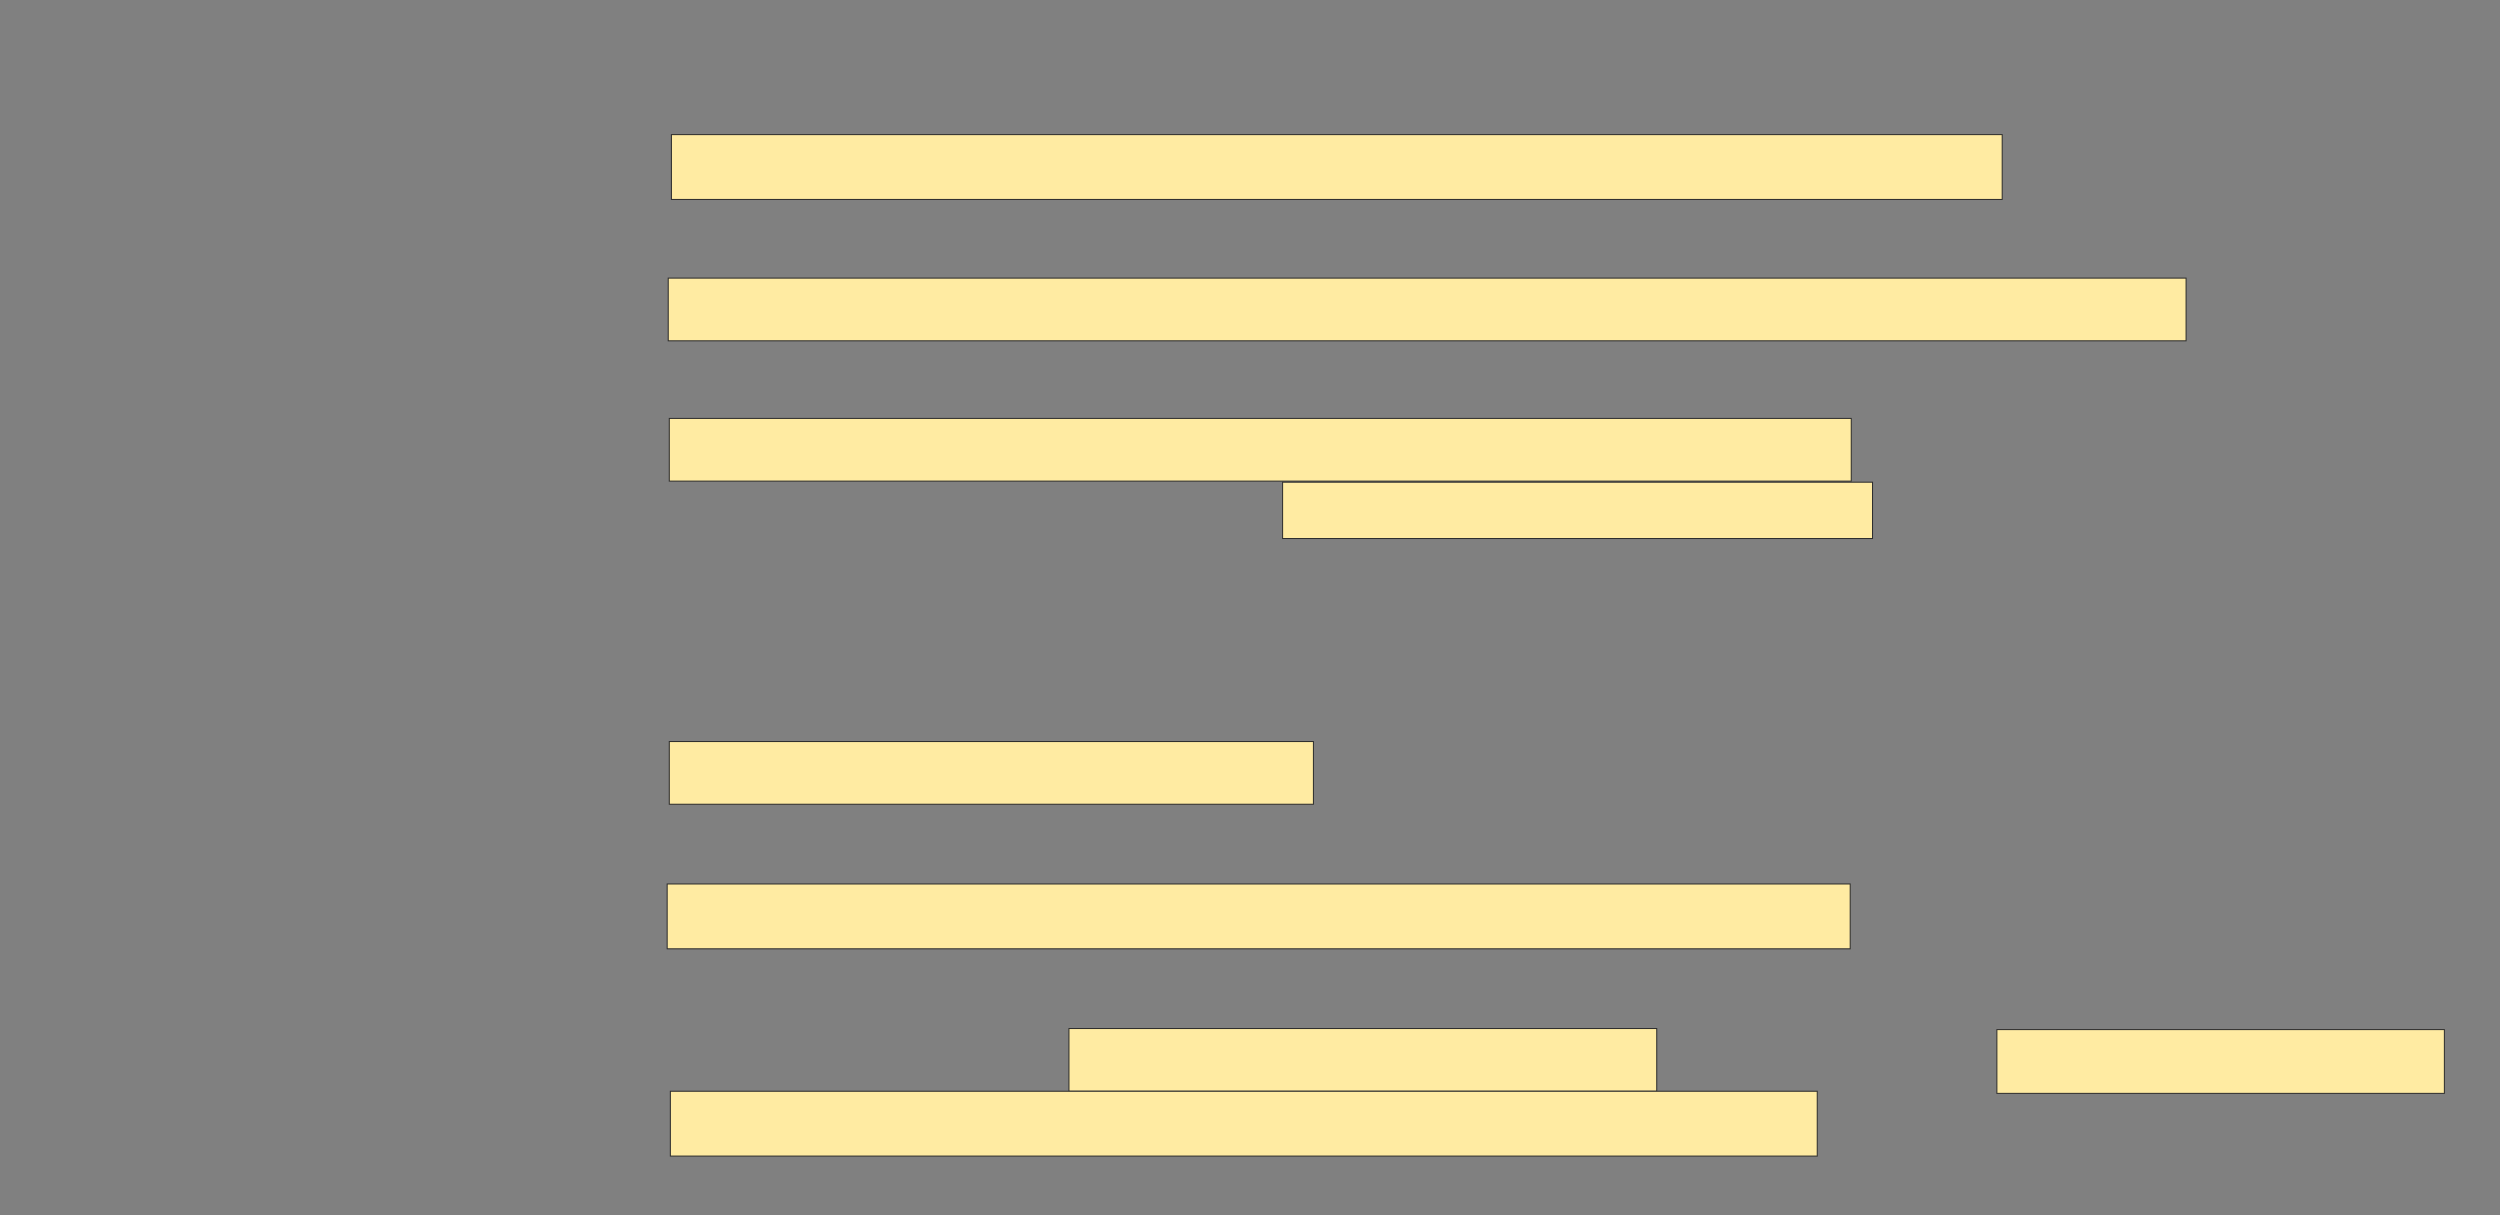 <svg xmlns="http://www.w3.org/2000/svg" width="2450" height="1191"><rect width="100%" height="100%" fill="#808080" stroke="none"/><path fill="#FFEBA2" stroke="#2D2D2D" d="M657.986 131.917H1962.153V195.459H657.986z"/><path fill="#FFEBA2" stroke="#2D2D2D" d="M654.861 272.542H2142.361V334H654.861z"/><path fill="#FFEBA2" stroke="#2D2D2D" stroke-dasharray="null" stroke-linejoin="null" stroke-linecap="null" d="M655.903 726.708H1287.153V788.166H655.903z"/><path fill="#FFEBA2" stroke="#2D2D2D" d="M655.903 410.042H1814.236V471.5H655.903z"/><path fill="#FFEBA2" stroke="#2D2D2D" d="M1256.944 472.542H1835.069V527.75H1256.944z"/><g fill="#FFEBA2" stroke-dasharray="null" stroke-linejoin="null" stroke-linecap="null" stroke="#2D2D2D"><path d="M653.819 866.292H1813.194V929.834H653.819z"/><path d="M1047.569 1007.958H1623.611V1069.416H1047.569z"/><path d="M1956.944 1009H2395.486V1071.5H1956.944z"/><path d="M656.944 1069.417H1780.902V1132.959H656.944z"/></g></svg>